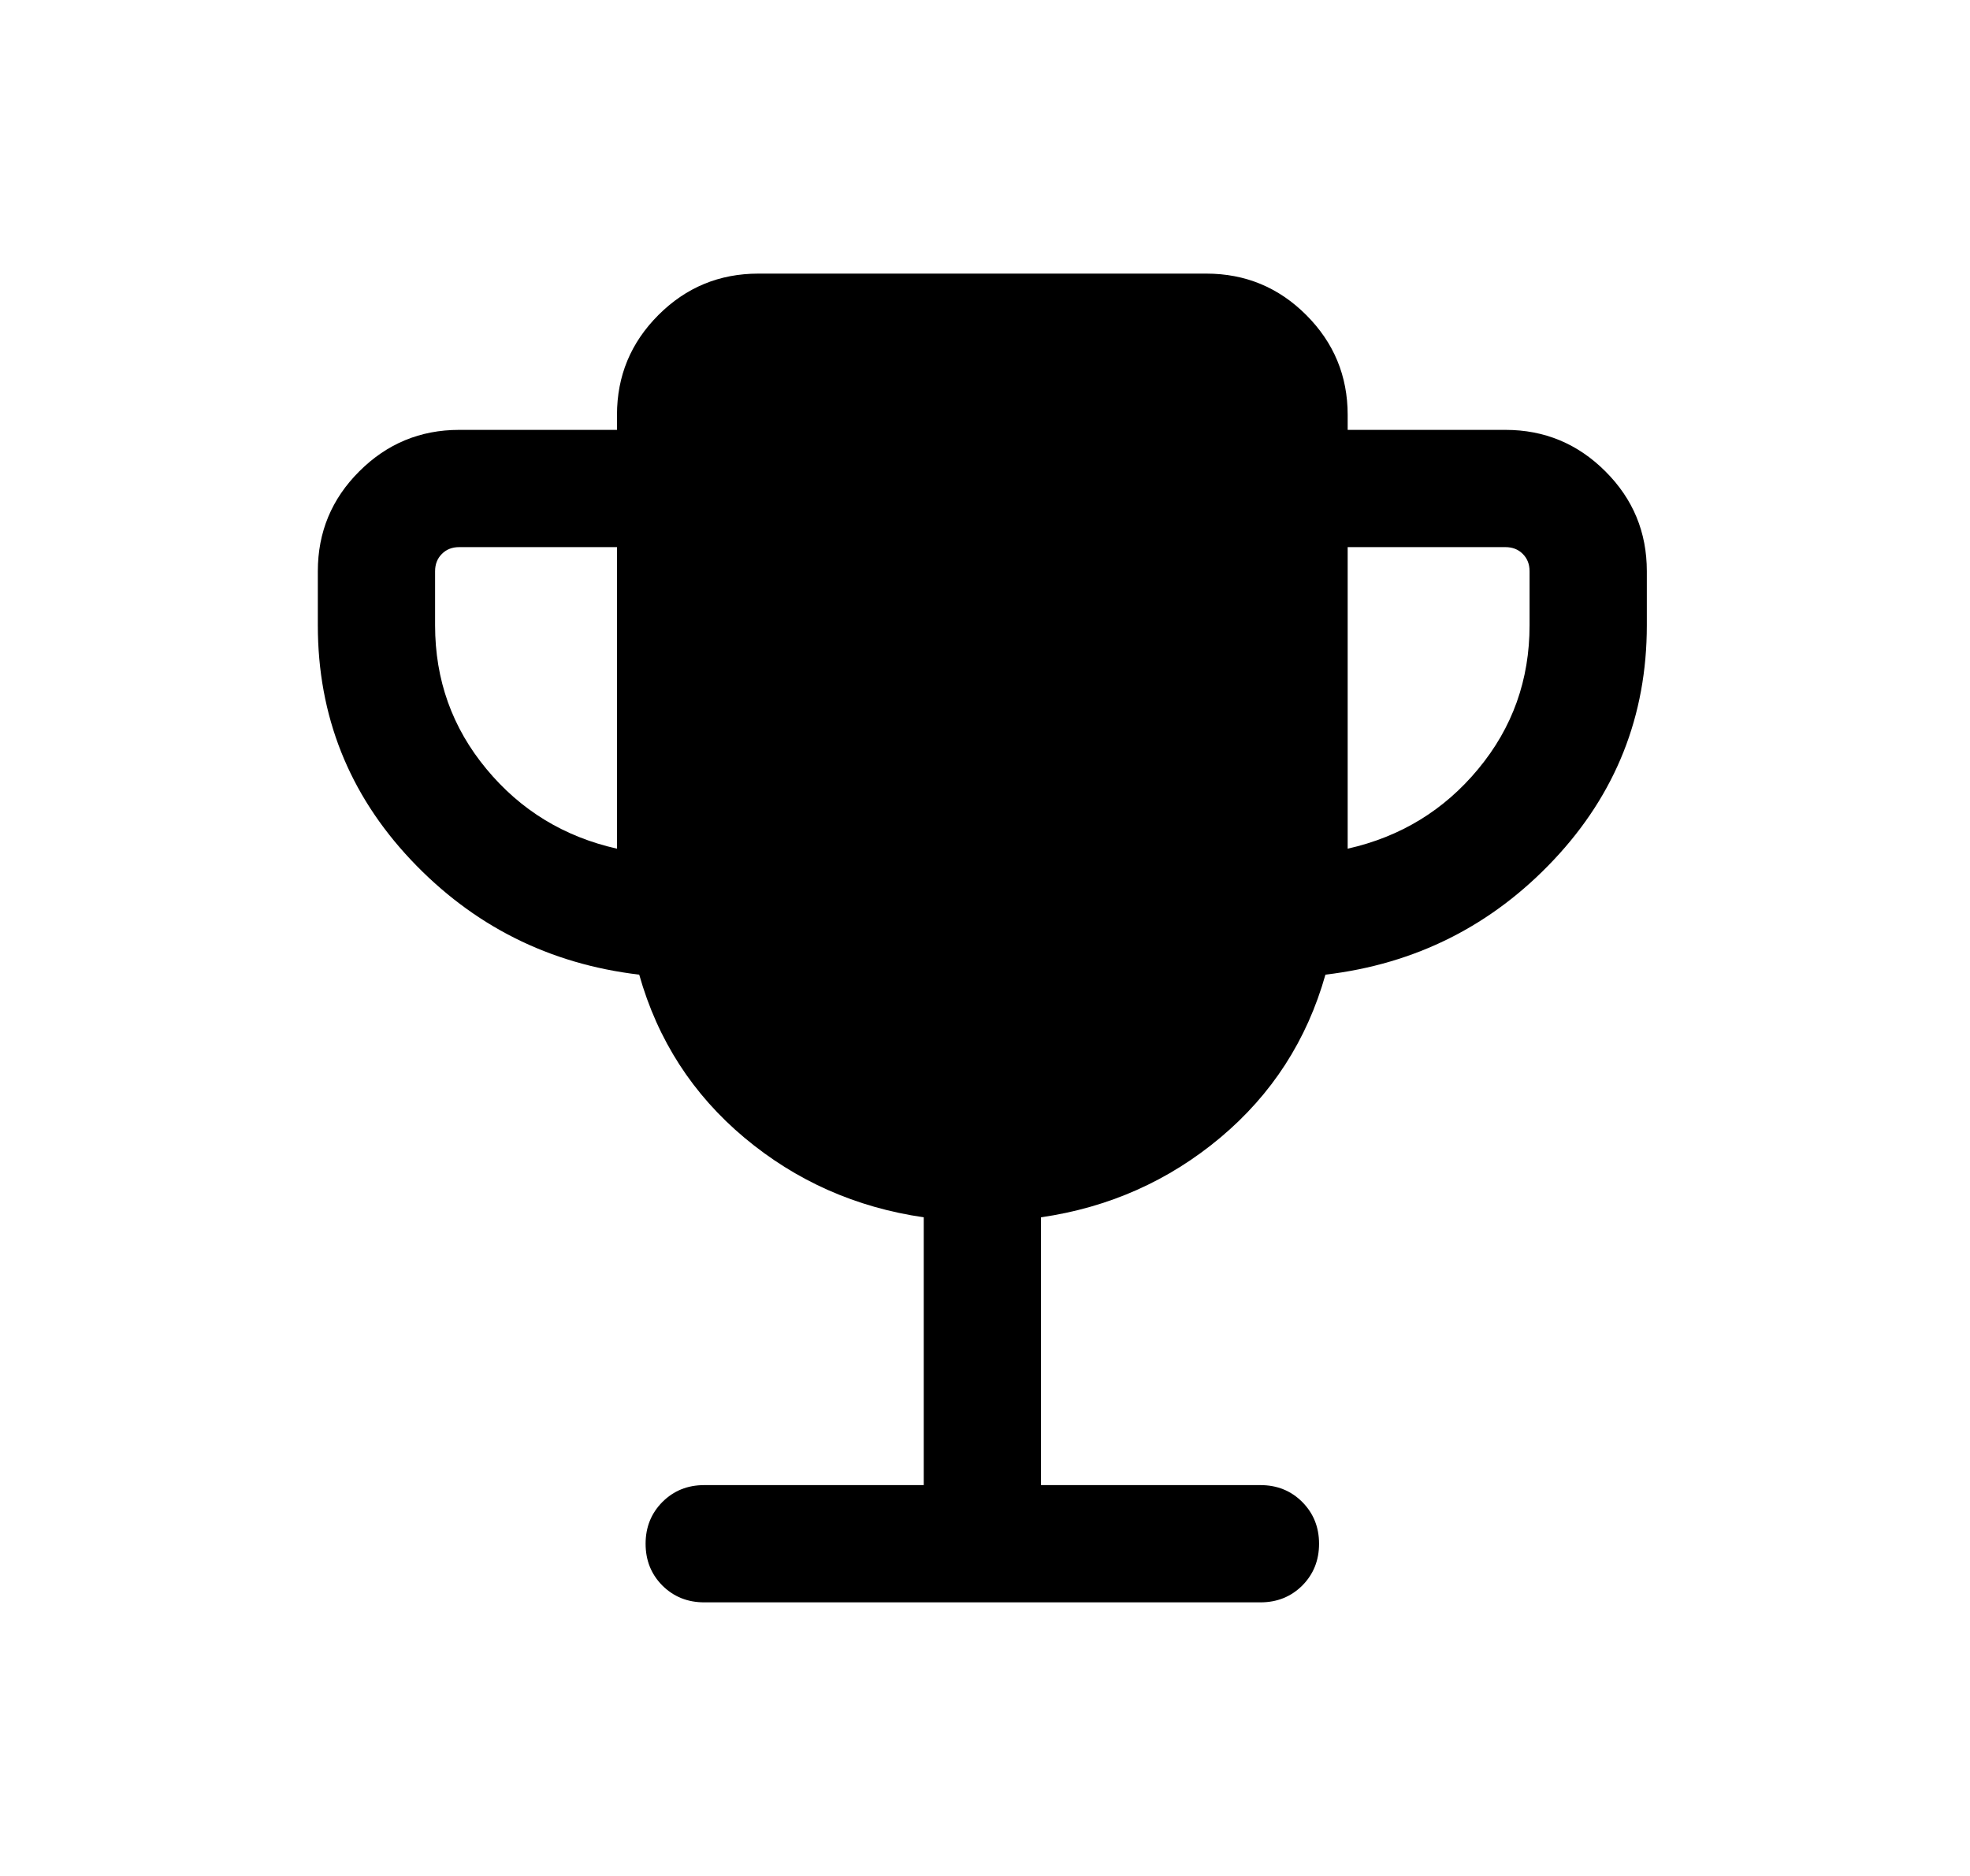 <svg width="21" height="20" viewBox="0 0 21 20" fill="none" xmlns="http://www.w3.org/2000/svg">
<path d="M6.577 9.048V5.833H4.895C4.82 5.833 4.758 5.857 4.71 5.906C4.662 5.954 4.638 6.015 4.638 6.09V6.667C4.638 7.248 4.82 7.758 5.185 8.198C5.549 8.638 6.013 8.921 6.577 9.048ZM14.366 9.048C14.93 8.921 15.394 8.638 15.758 8.198C16.123 7.758 16.305 7.248 16.305 6.667V6.09C16.305 6.015 16.281 5.954 16.233 5.906C16.185 5.857 16.123 5.833 16.048 5.833H14.366V9.048ZM9.847 15.833V12.978C9.123 12.873 8.486 12.59 7.935 12.129C7.385 11.668 7.011 11.089 6.814 10.391C5.853 10.277 5.042 9.869 4.38 9.167C3.719 8.465 3.388 7.631 3.388 6.667V6.09C3.388 5.674 3.535 5.319 3.83 5.025C4.124 4.731 4.479 4.583 4.895 4.583H6.577V4.423C6.577 4.008 6.724 3.653 7.019 3.358C7.313 3.064 7.668 2.917 8.084 2.917H12.859C13.275 2.917 13.63 3.064 13.924 3.358C14.219 3.653 14.366 4.008 14.366 4.423V4.583H16.048C16.464 4.583 16.819 4.731 17.113 5.025C17.408 5.319 17.555 5.674 17.555 6.09V6.667C17.555 7.631 17.224 8.465 16.563 9.167C15.902 9.869 15.09 10.277 14.129 10.391C13.932 11.089 13.558 11.668 13.008 12.129C12.457 12.59 11.82 12.873 11.097 12.978V15.833H13.436C13.614 15.833 13.762 15.893 13.882 16.013C14.001 16.133 14.061 16.281 14.061 16.458C14.061 16.636 14.001 16.784 13.882 16.904C13.762 17.023 13.614 17.083 13.436 17.083H7.507C7.329 17.083 7.181 17.023 7.061 16.904C6.942 16.784 6.882 16.636 6.882 16.458C6.882 16.281 6.942 16.133 7.061 16.013C7.181 15.893 7.329 15.833 7.507 15.833H9.847Z" fill="black"/>
</svg>
